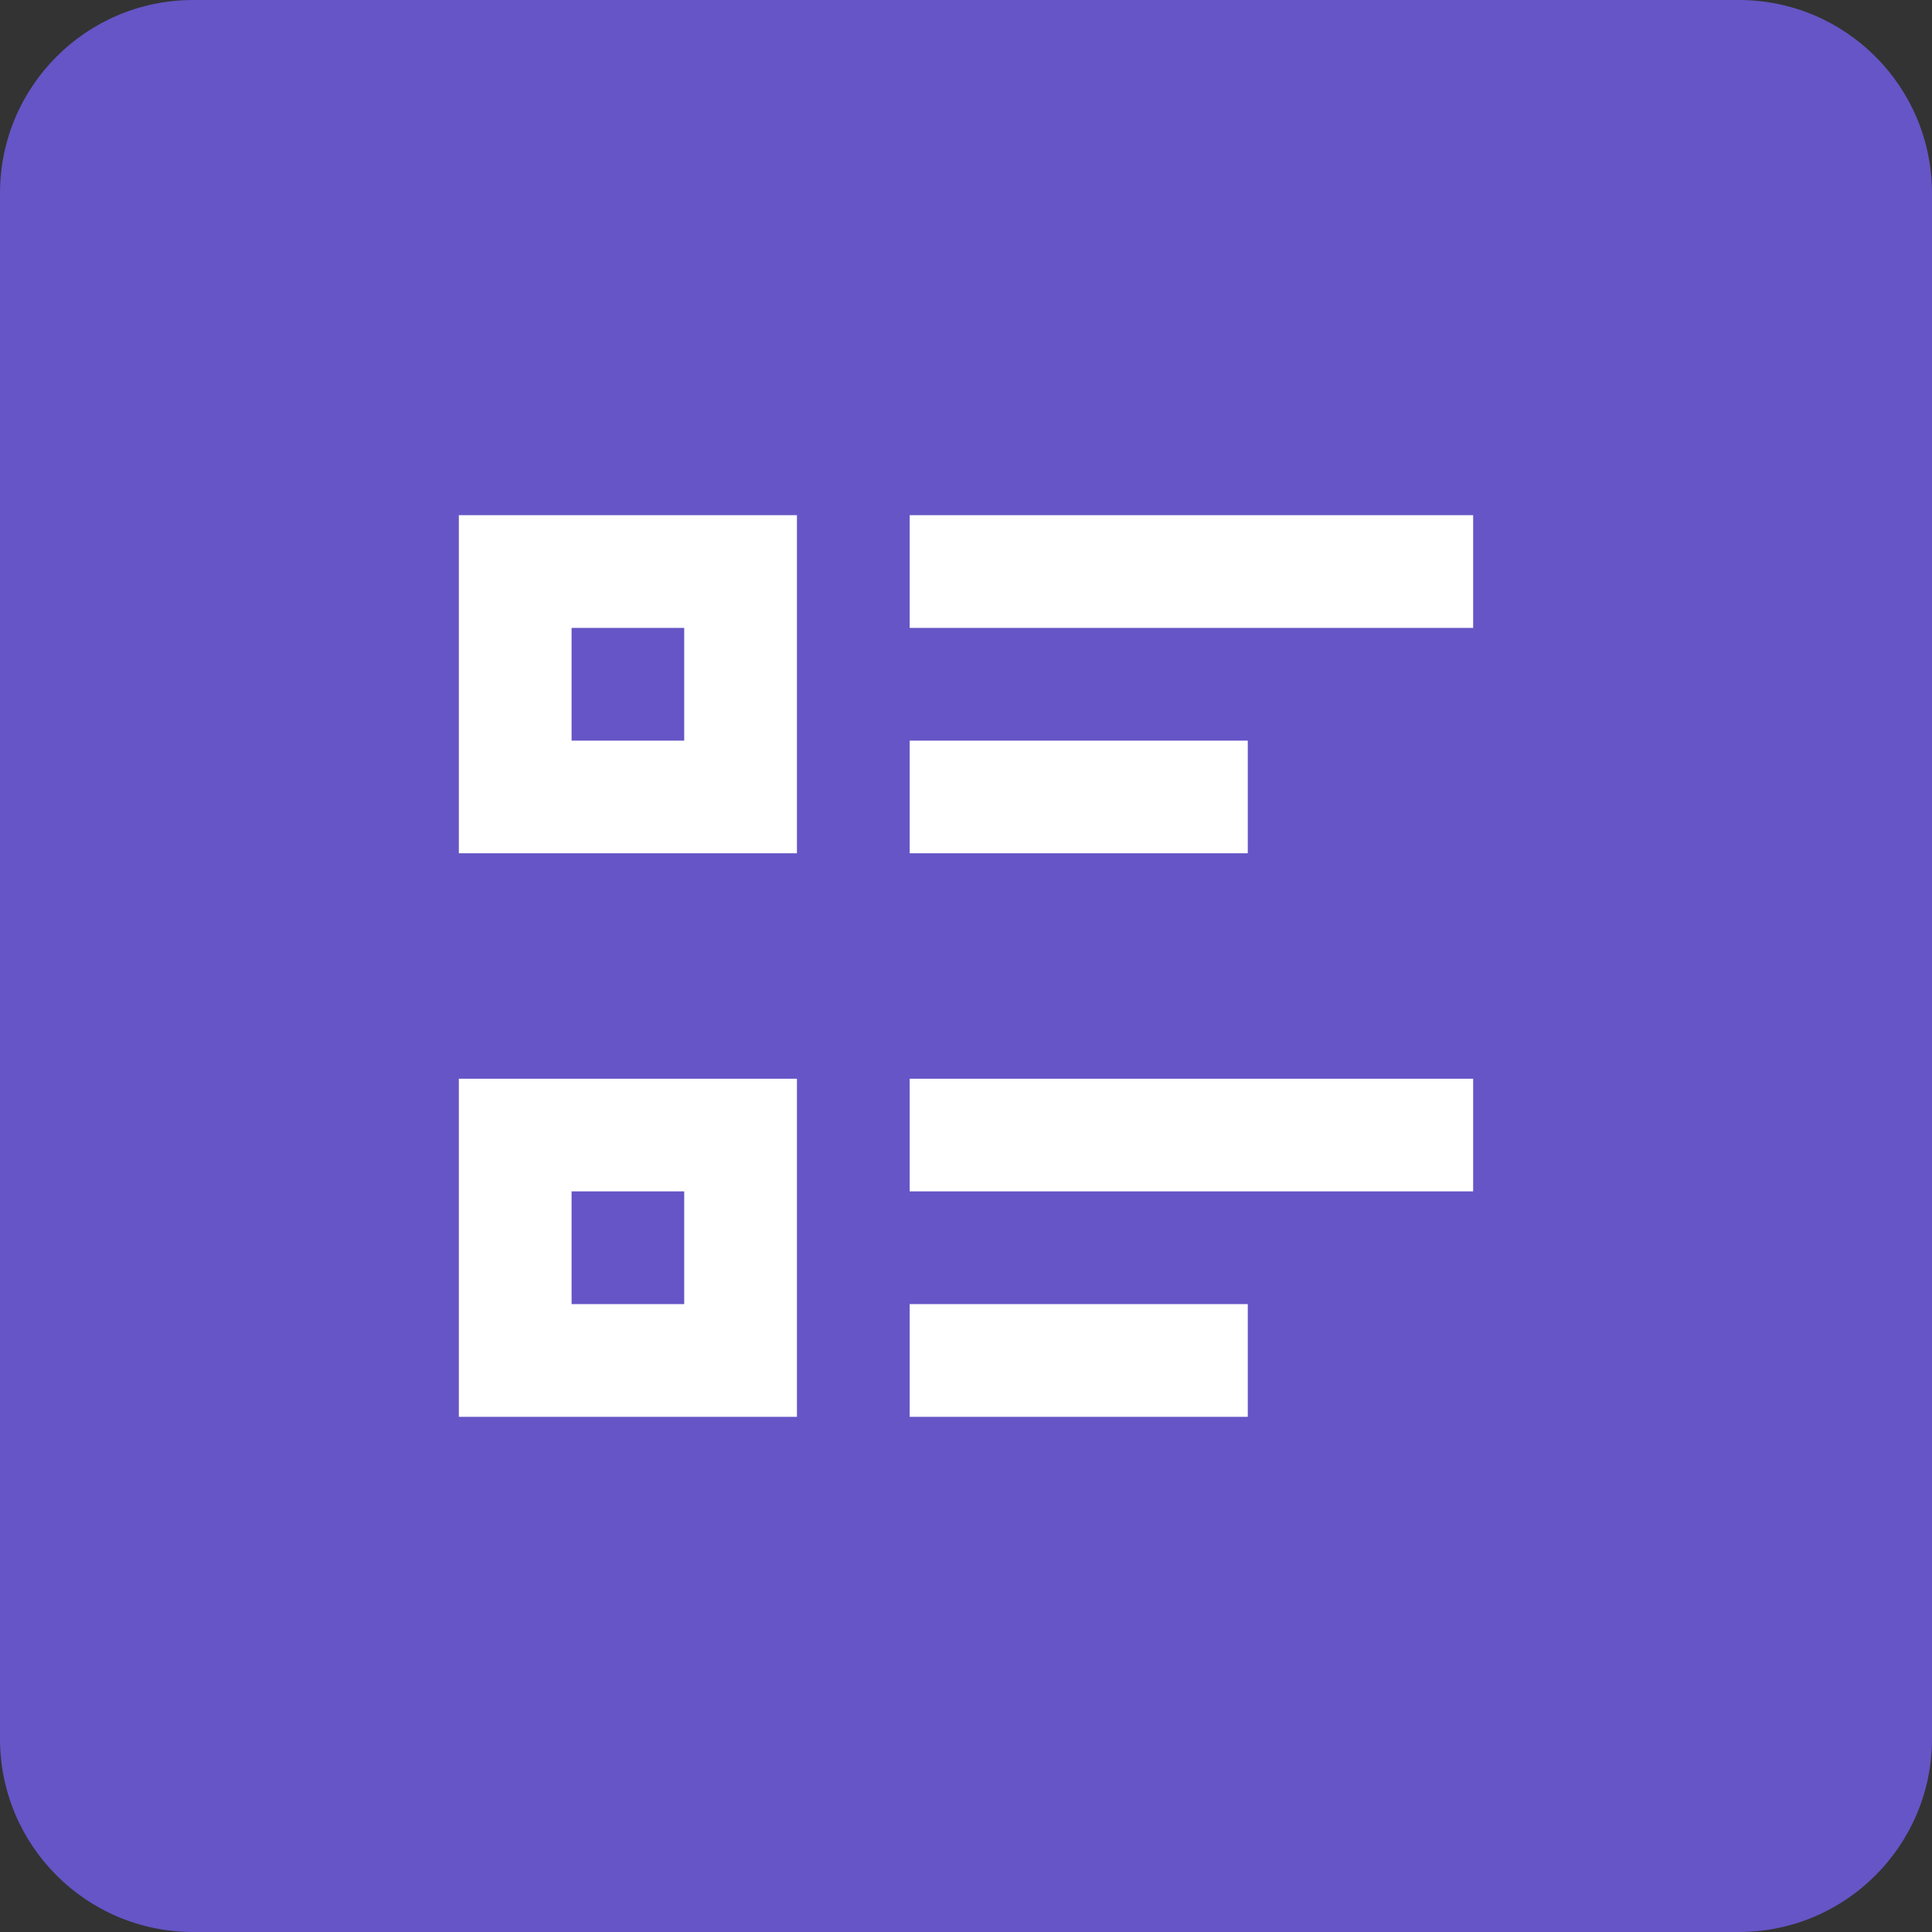<svg width="20" height="20" viewBox="0 0 20 20" fill="none" xmlns="http://www.w3.org/2000/svg">
    <rect x="0" y="0" width="20" height="20" fill="#333333" stroke="none"/>
    <path d="M0 2C0 0.895 0.895 0 2 0H18C19.105 0 20 0.895 20 2V18C20 19.105 19.105 20 18 20H2C0.895 20 0 19.105 0 18V2Z" fill="#6555C6"/>
    <path d="M9.417 5.333H15.25V6.5H9.417V5.333ZM9.417 7.667H12.917V8.833H9.417V7.667ZM9.417 11.167H15.25V12.333H9.417V11.167ZM9.417 13.5H12.917V14.667H9.417V13.5ZM4.75 5.333H8.25V8.833H4.75V5.333ZM5.917 6.5V7.667H7.083V6.5H5.917ZM4.75 11.167H8.25V14.667H4.75V11.167ZM5.917 12.333V13.5H7.083V12.333H5.917Z" fill="white"/>
</svg>
